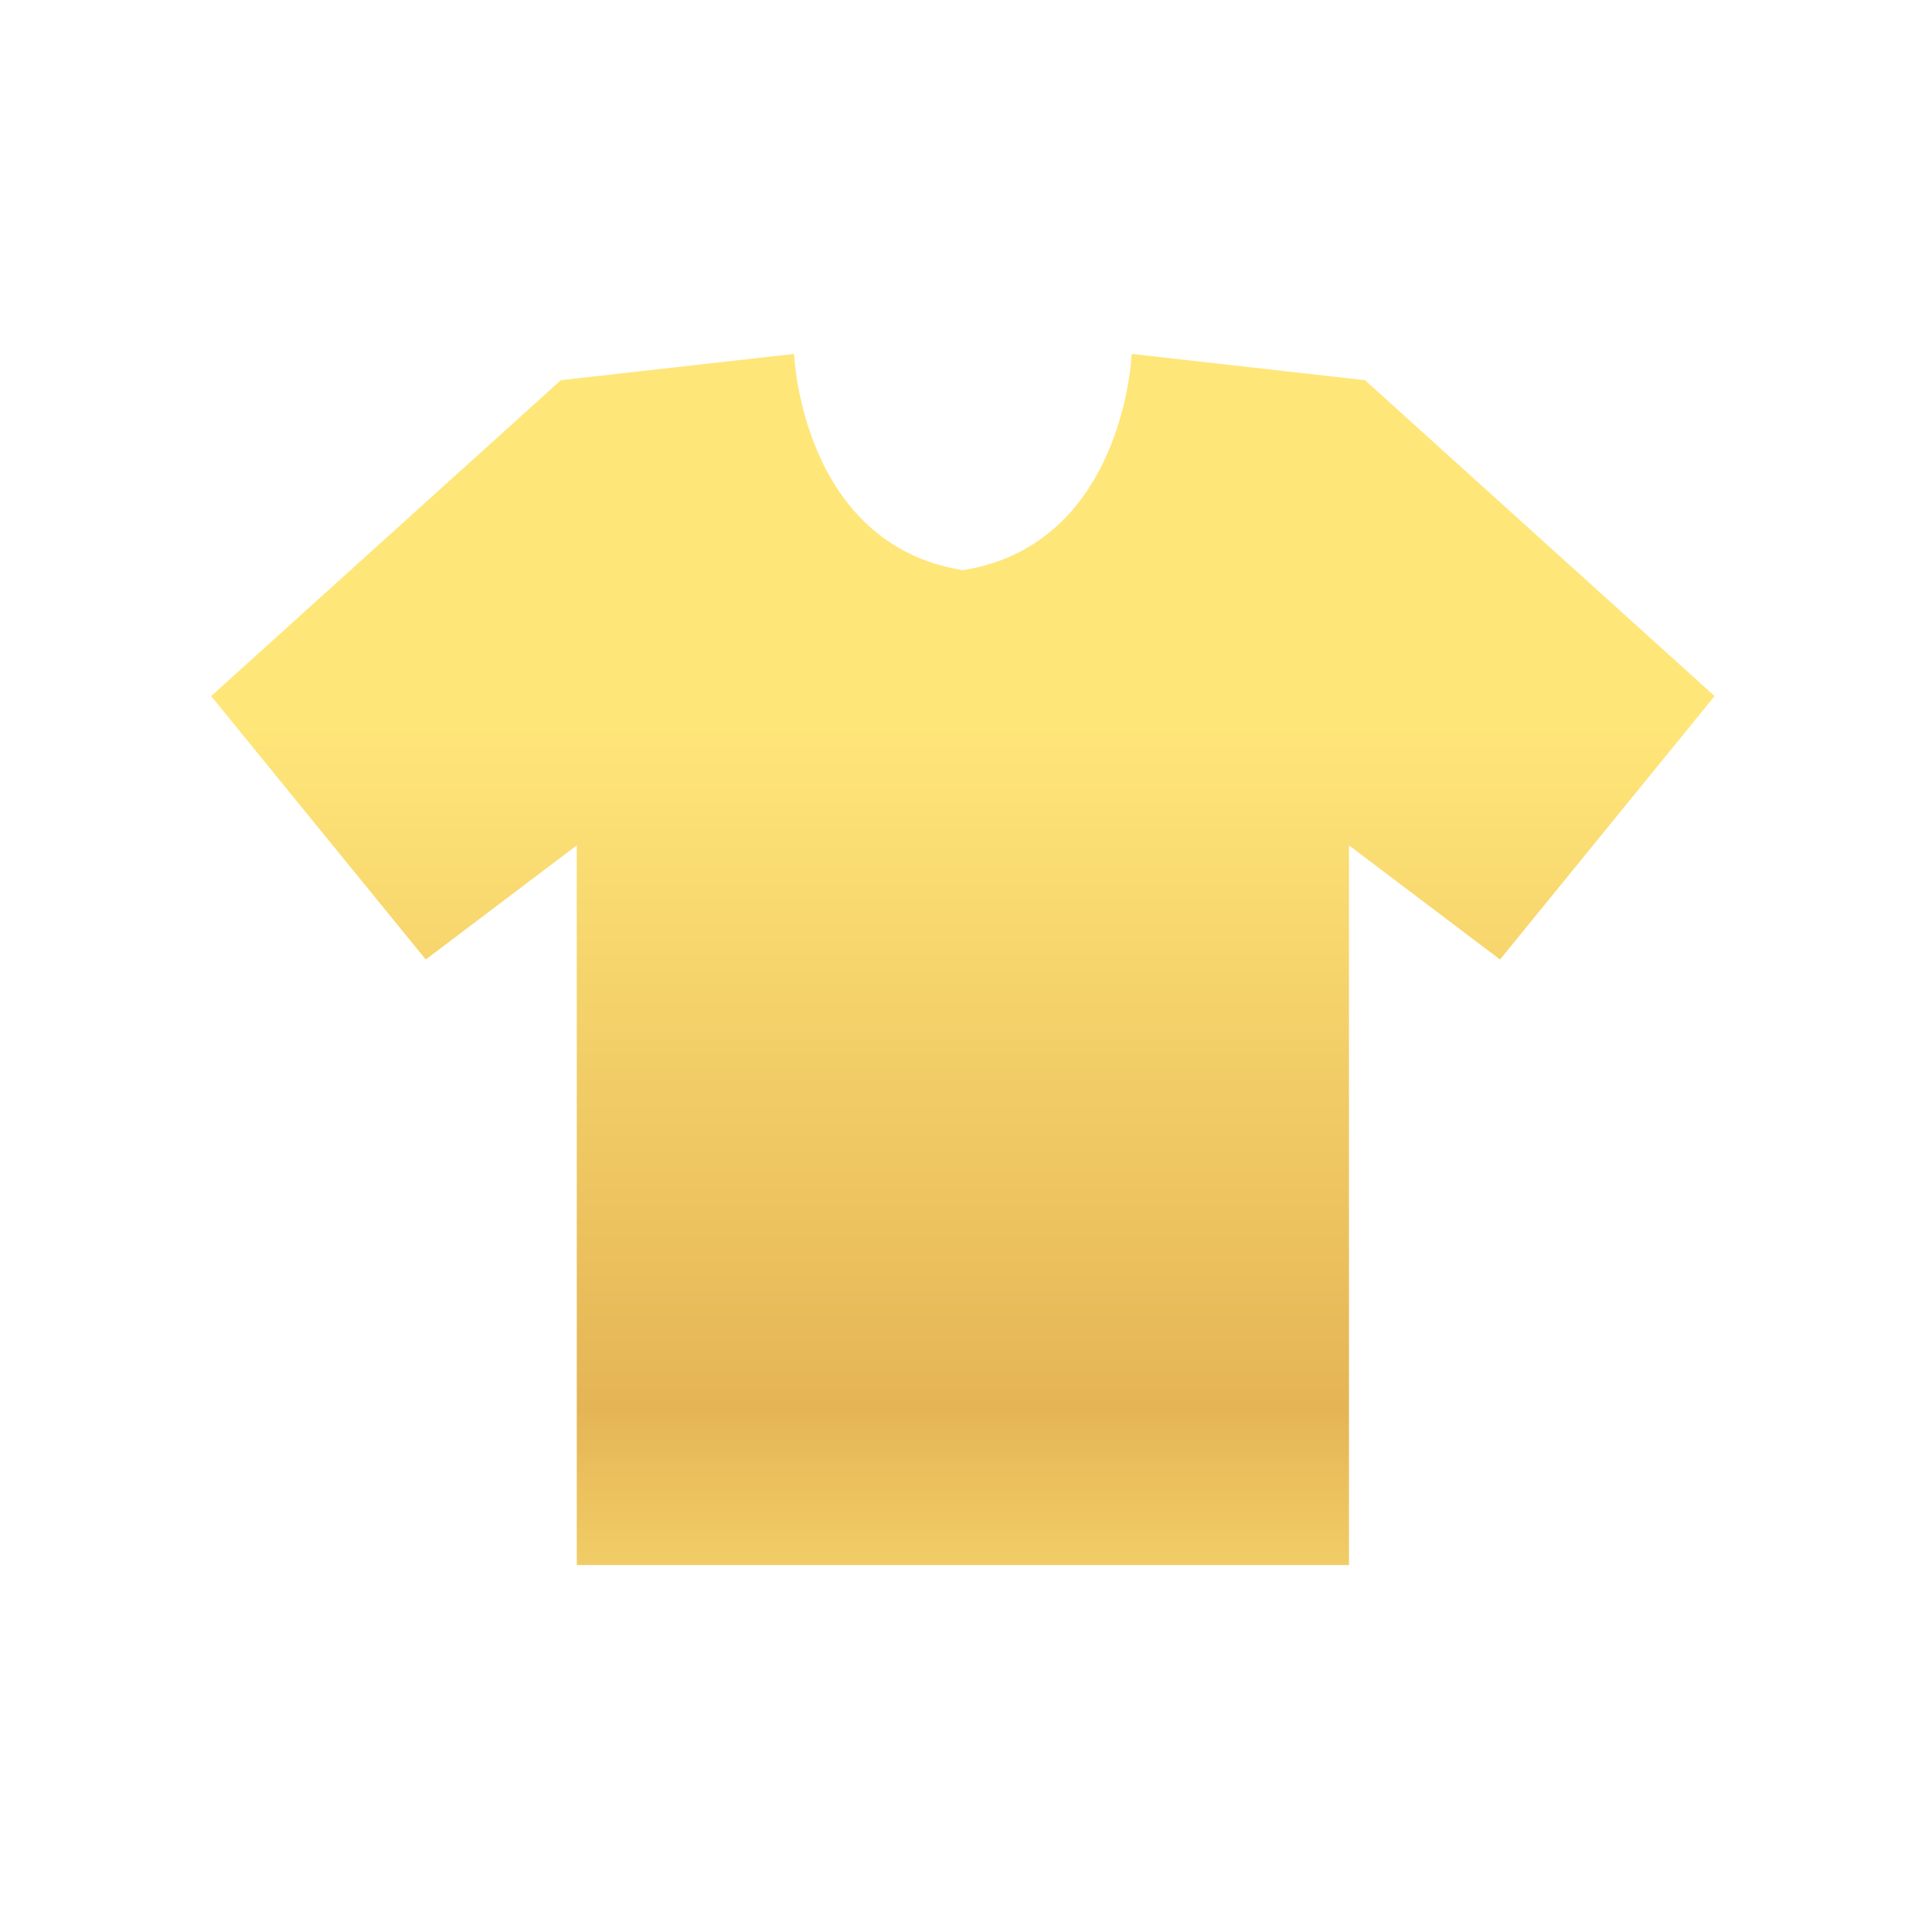 <?xml version="1.0" encoding="utf-8"?>
<!-- Generator: Adobe Illustrator 15.0.0, SVG Export Plug-In . SVG Version: 6.00 Build 0)  -->
<!DOCTYPE svg PUBLIC "-//W3C//DTD SVG 1.1//EN" "http://www.w3.org/Graphics/SVG/1.1/DTD/svg11.dtd">
<svg version="1.1" id="Слой_1" xmlns="http://www.w3.org/2000/svg" xmlns:xlink="http://www.w3.org/1999/xlink" x="0px" y="0px"
	 width="42.52px" height="42.52px" viewBox="0 0 42.52 42.52" enable-background="new 0 0 42.52 42.52" xml:space="preserve">
<linearGradient id="SVGID_1_" gradientUnits="userSpaceOnUse" x1="21.192" y1="1.169" x2="21.192" y2="38.174">
	<stop  offset="0.4" style="stop-color:#FFE679"/>
	<stop  offset="0.806" style="stop-color:#E5B555"/>
	<stop  offset="1" style="stop-color:#FFE679"/>
</linearGradient>
<path fill="url(#SVGID_1_)" d="M30.041,8.367l-5.135-0.578c0,0-0.155,4.189-3.714,4.76c-3.56-0.57-3.715-4.76-3.715-4.76
	l-5.134,0.578l-7.696,6.953l4.723,5.797l3.324-2.512v15.84h5.915h5.166h5.914v-15.84l3.324,2.512l4.723-5.797L30.041,8.367z"/>
</svg>
